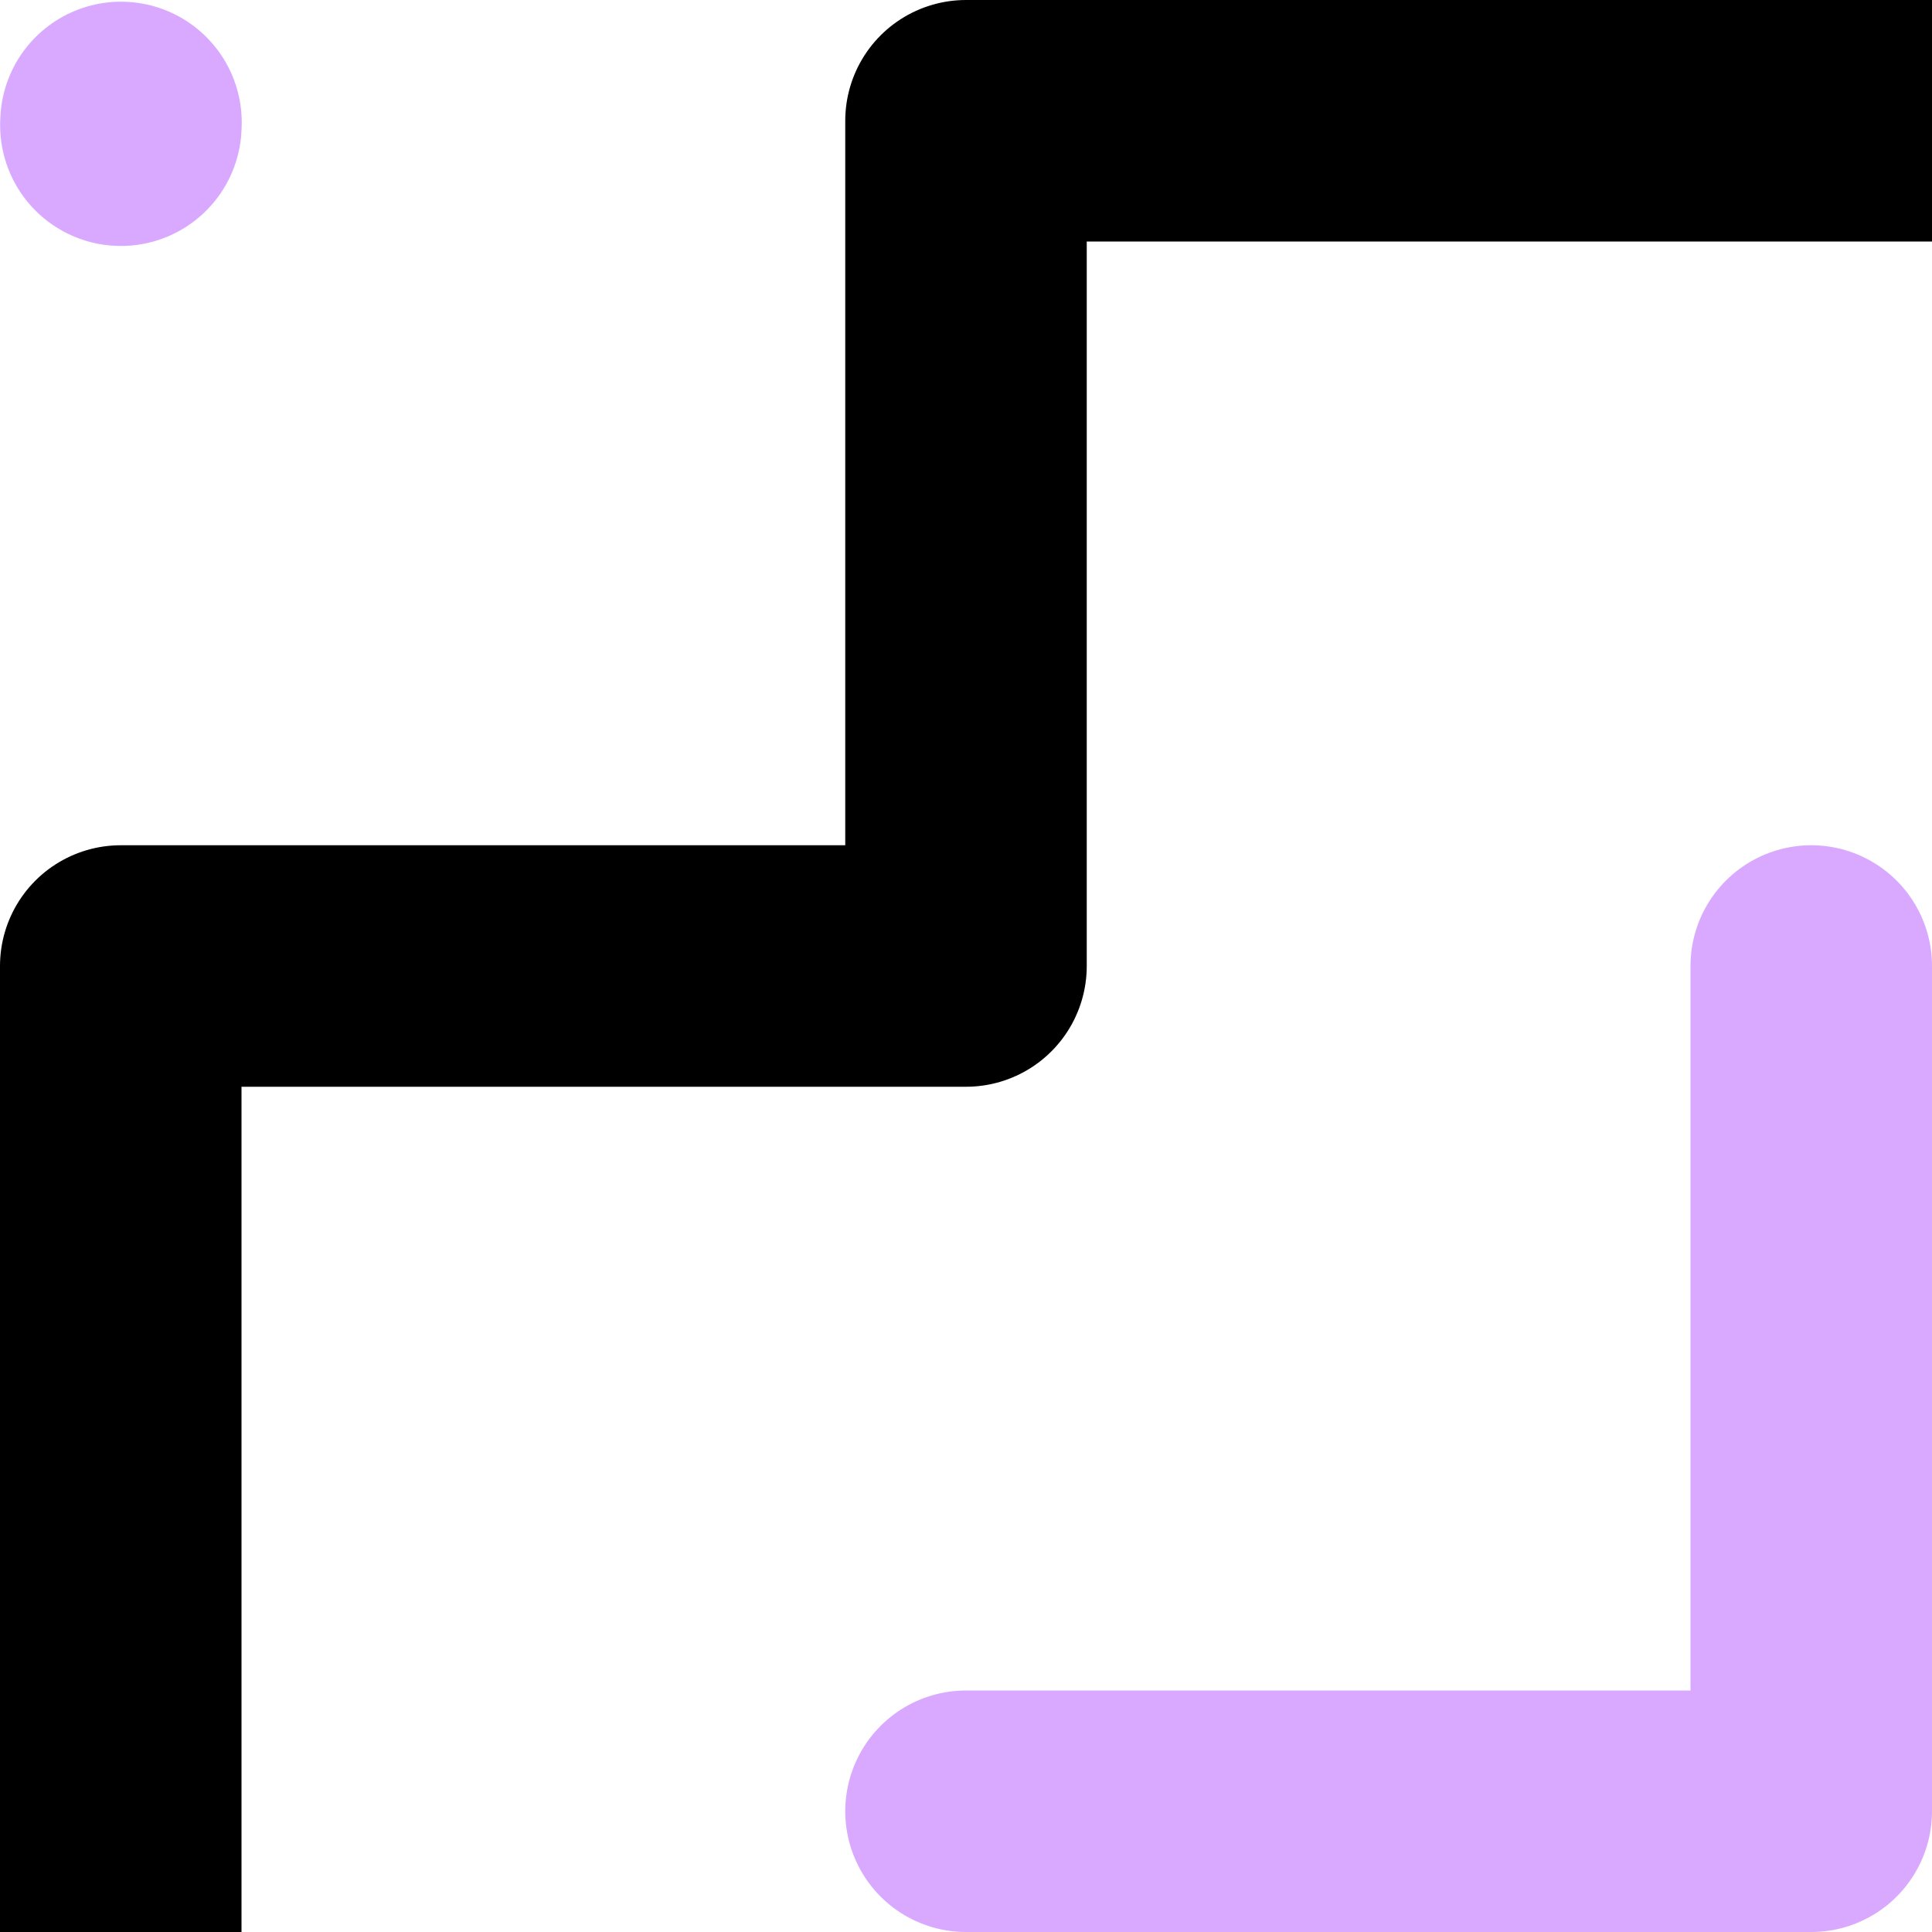 <?xml version="1.0" encoding="UTF-8" standalone="no"?>
<!-- Created with Inkscape (http://www.inkscape.org/) -->

<svg
   xmlns:dc="http://purl.org/dc/elements/1.1/"
   xmlns:cc="http://creativecommons.org/ns#"
   xmlns:rdf="http://www.w3.org/1999/02/22-rdf-syntax-ns#"
   xmlns:svg="http://www.w3.org/2000/svg"
   xmlns="http://www.w3.org/2000/svg"
   xmlns:sodipodi="http://sodipodi.sourceforge.net/DTD/sodipodi-0.dtd"
   xmlns:inkscape="http://www.inkscape.org/namespaces/inkscape"
   width="16"
   height="16"
   id="svg3344"
   version="1.1"
   inkscape:version="0.91 r13725"
   viewBox="0 0 16 16"
   sodipodi:docname="icon-lowres.svg"
   inkscape:export-filename="C:\Users\Simon Armstrong\hypermaze\hypermaze\res\icon-16.png"
   inkscape:export-xdpi="90"
   inkscape:export-ydpi="90">
  <defs
     id="defs3346" />
  <sodipodi:namedview
     id="base"
     pagecolor="#ffffff"
     bordercolor="#666666"
     borderopacity="1.0"
     inkscape:pageopacity="0.0"
     inkscape:pageshadow="2"
     inkscape:zoom="13.671875"
     inkscape:cx="-2.7462976"
     inkscape:cy="5.3006581"
     inkscape:current-layer="layer1"
     showgrid="true"
     inkscape:document-units="px"
     inkscape:grid-bbox="true"
     showguides="true"
     inkscape:window-width="1366"
     inkscape:window-height="706"
     inkscape:window-x="-8"
     inkscape:window-y="-8"
     inkscape:window-maximized="1"
     inkscape:guide-bbox="true">
    <inkscape:grid
       type="xygrid"
       id="grid3352"
       dotted="false"
       empspacing="7"
       color="#3f3fff"
       opacity="0.125"
       empcolor="#3f3fff"
       empopacity="0.42"
       originx="1"
       originy="1" />
  </sodipodi:namedview>
  <g
     id="layer1"
     inkscape:label="Layer 1"
     inkscape:groupmode="layer"
     transform="translate(0,-48)">
    <path
       style="fill:none;fill-rule:evenodd;stroke:#000000;stroke-width:1px;stroke-linecap:butt;stroke-linejoin:miter;stroke-opacity:1"
       d="M 32,2 Z"
       id="path4550"
       inkscape:connector-curvature="0" />
    <path
       style="fill:none;fill-rule:evenodd;stroke:#000000;stroke-width:2;stroke-linecap:square;stroke-linejoin:round;stroke-opacity:1;stroke-miterlimit:4;stroke-dasharray:none"
       d="m 1,63 0,-7 7,0 0,-7 7,0"
       id="path4207"
       inkscape:connector-curvature="0" />
    <path
       style="fill:none;fill-rule:evenodd;stroke:#d9a9ff;stroke-width:2;stroke-linecap:round;stroke-linejoin:round;stroke-opacity:1;stroke-miterlimit:4;stroke-dasharray:none"
       d="m 8,63 7,0 0,-7"
       id="path4209"
       inkscape:connector-curvature="0" />
    <path
       style="fill:none;fill-rule:evenodd;stroke:#d9a9ff;stroke-width:2;stroke-linecap:round;stroke-linejoin:round;stroke-miterlimit:4;stroke-dasharray:none;stroke-opacity:1"
       d="m 1.001,49.037 0.001,-0.023"
       id="path4211"
       inkscape:connector-curvature="0"
       sodipodi:nodetypes="cc" />
  </g>
</svg>
